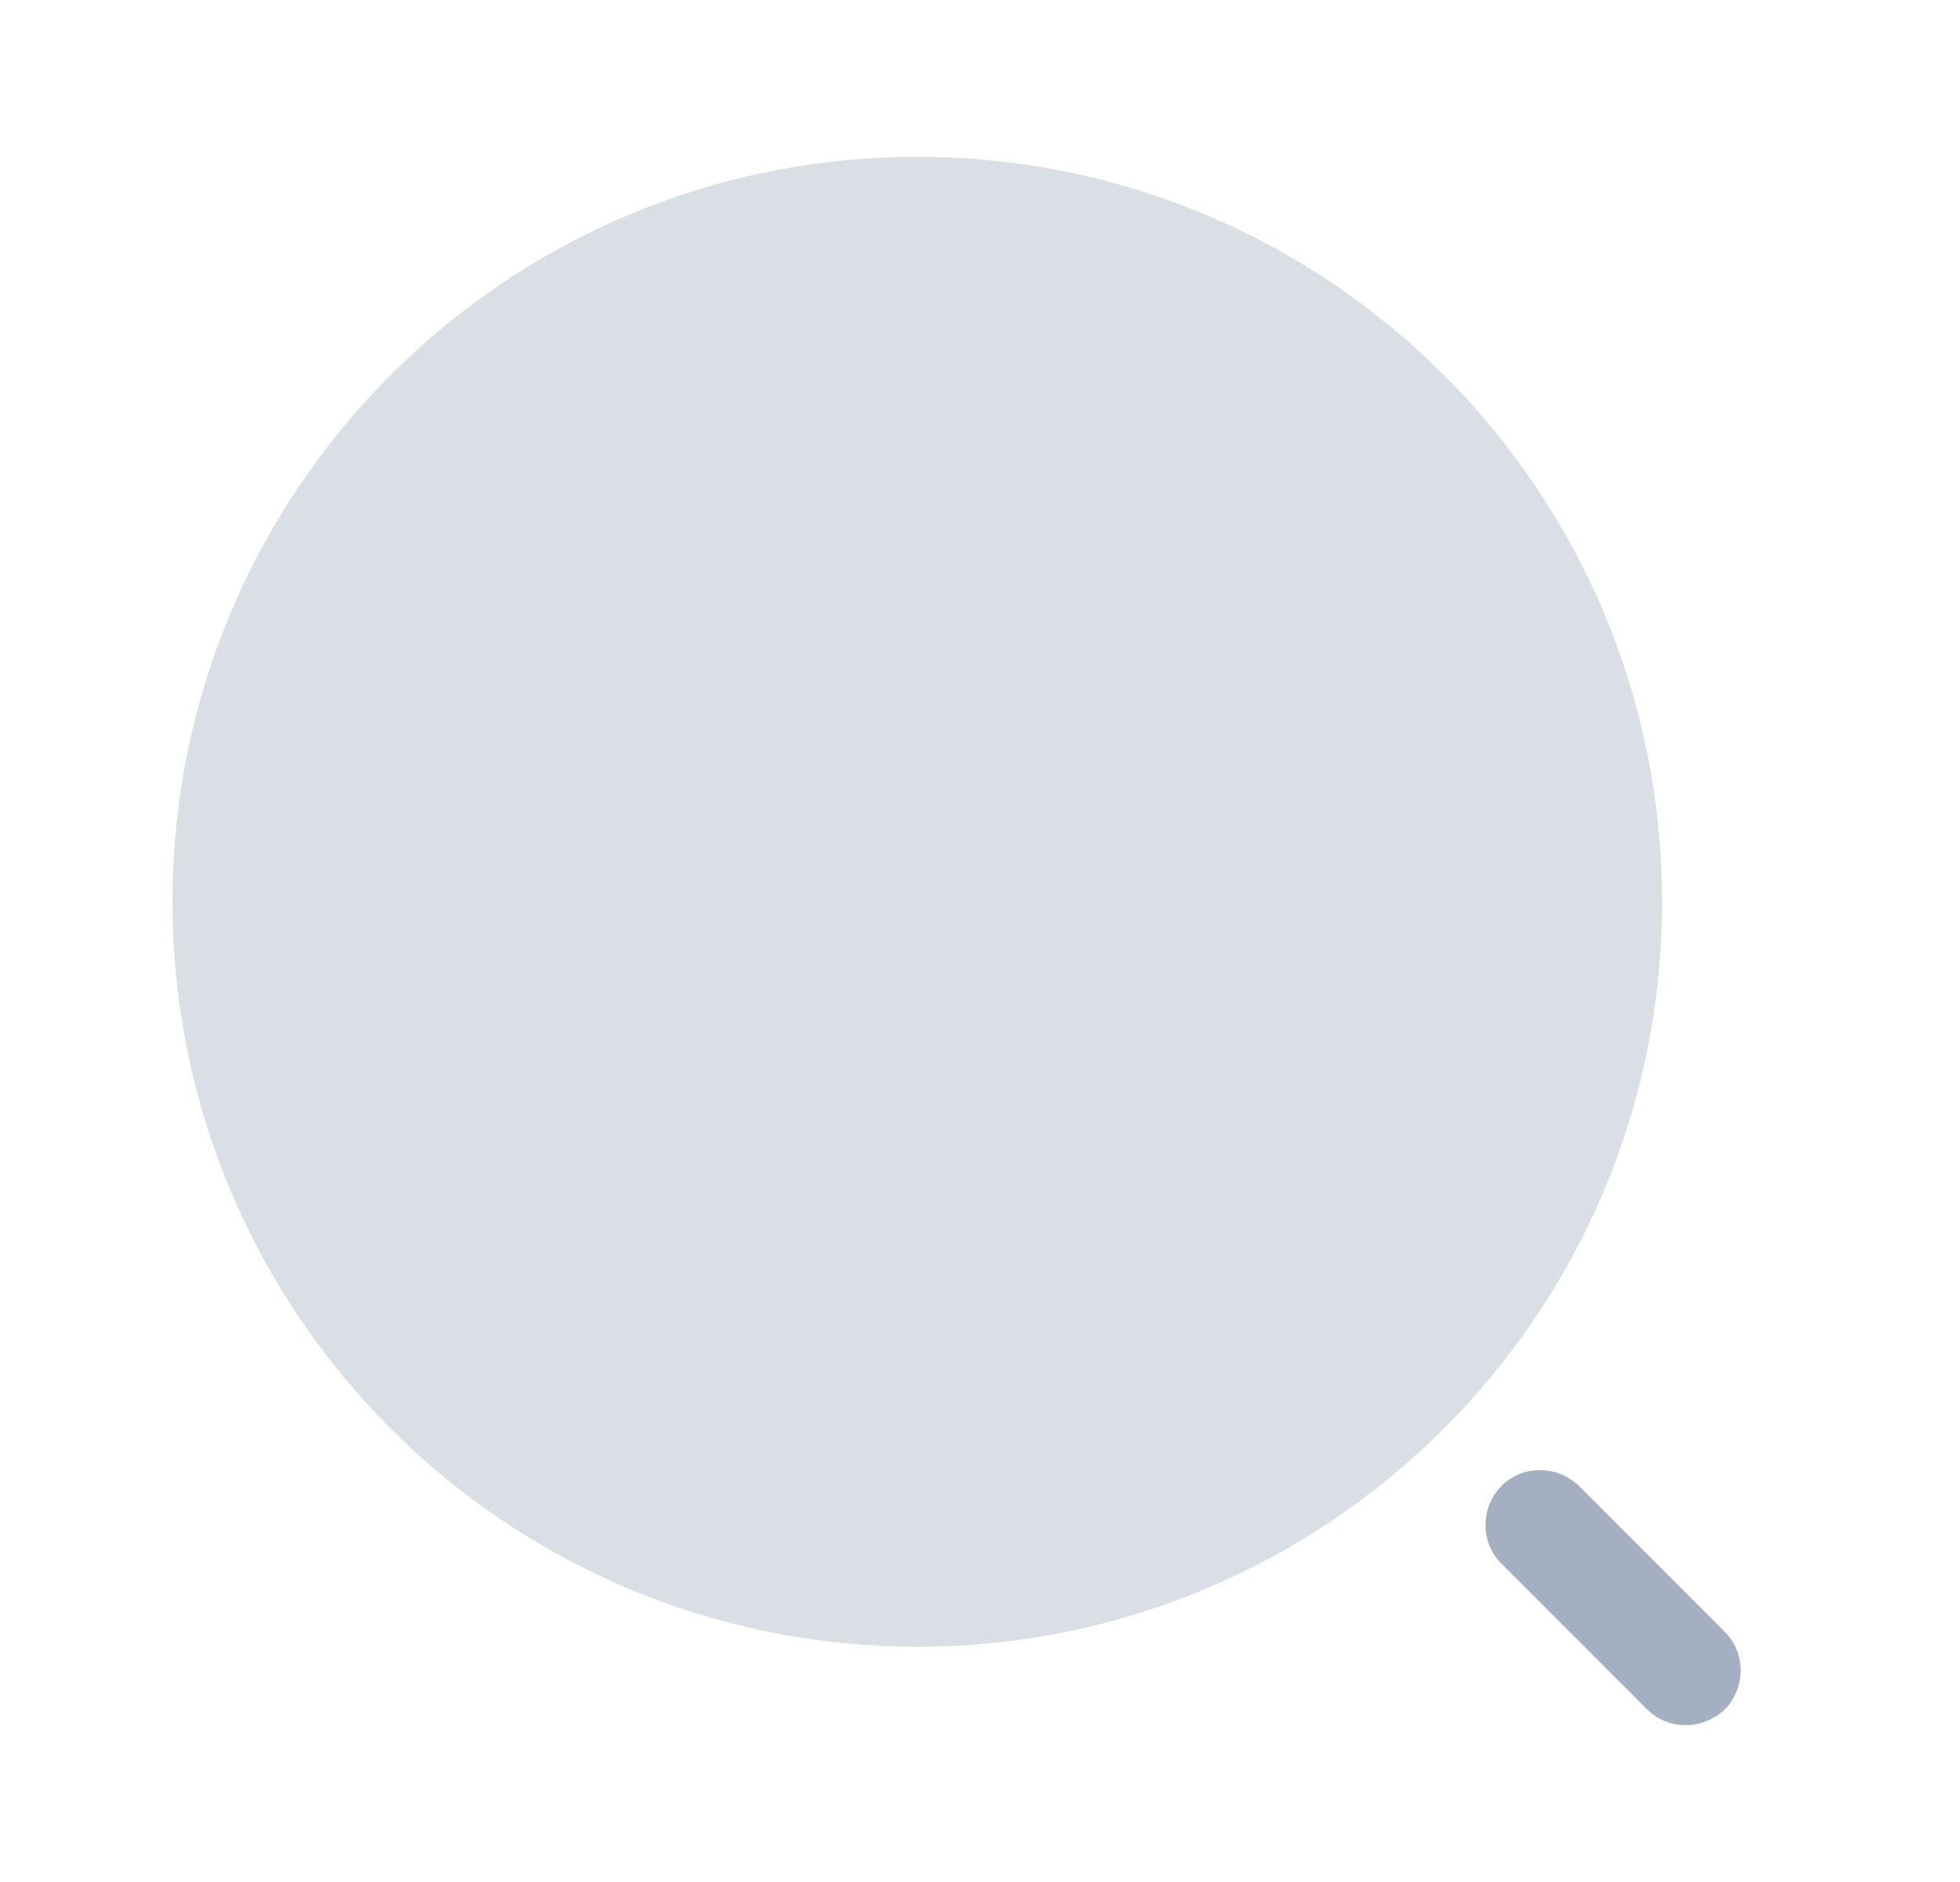 <svg width="25" height="24" viewBox="0 0 25 24" fill="none" xmlns="http://www.w3.org/2000/svg">
<path opacity="0.4" d="M11.7 21C16.947 21 21.2 16.747 21.2 11.5C21.2 6.253 16.947 2 11.7 2C6.453 2 2.2 6.253 2.2 11.5C2.2 16.747 6.453 21 11.7 21Z" fill="#A4AFC1"/>
<path d="M21.5 22C21.32 22 21.14 21.93 21.01 21.8L19.15 19.94C18.88 19.67 18.88 19.23 19.15 18.95C19.42 18.68 19.86 18.68 20.14 18.95L22 20.81C22.27 21.08 22.27 21.52 22 21.8C21.86 21.93 21.68 22 21.5 22Z" fill="#A4AFC1"/>
</svg>
